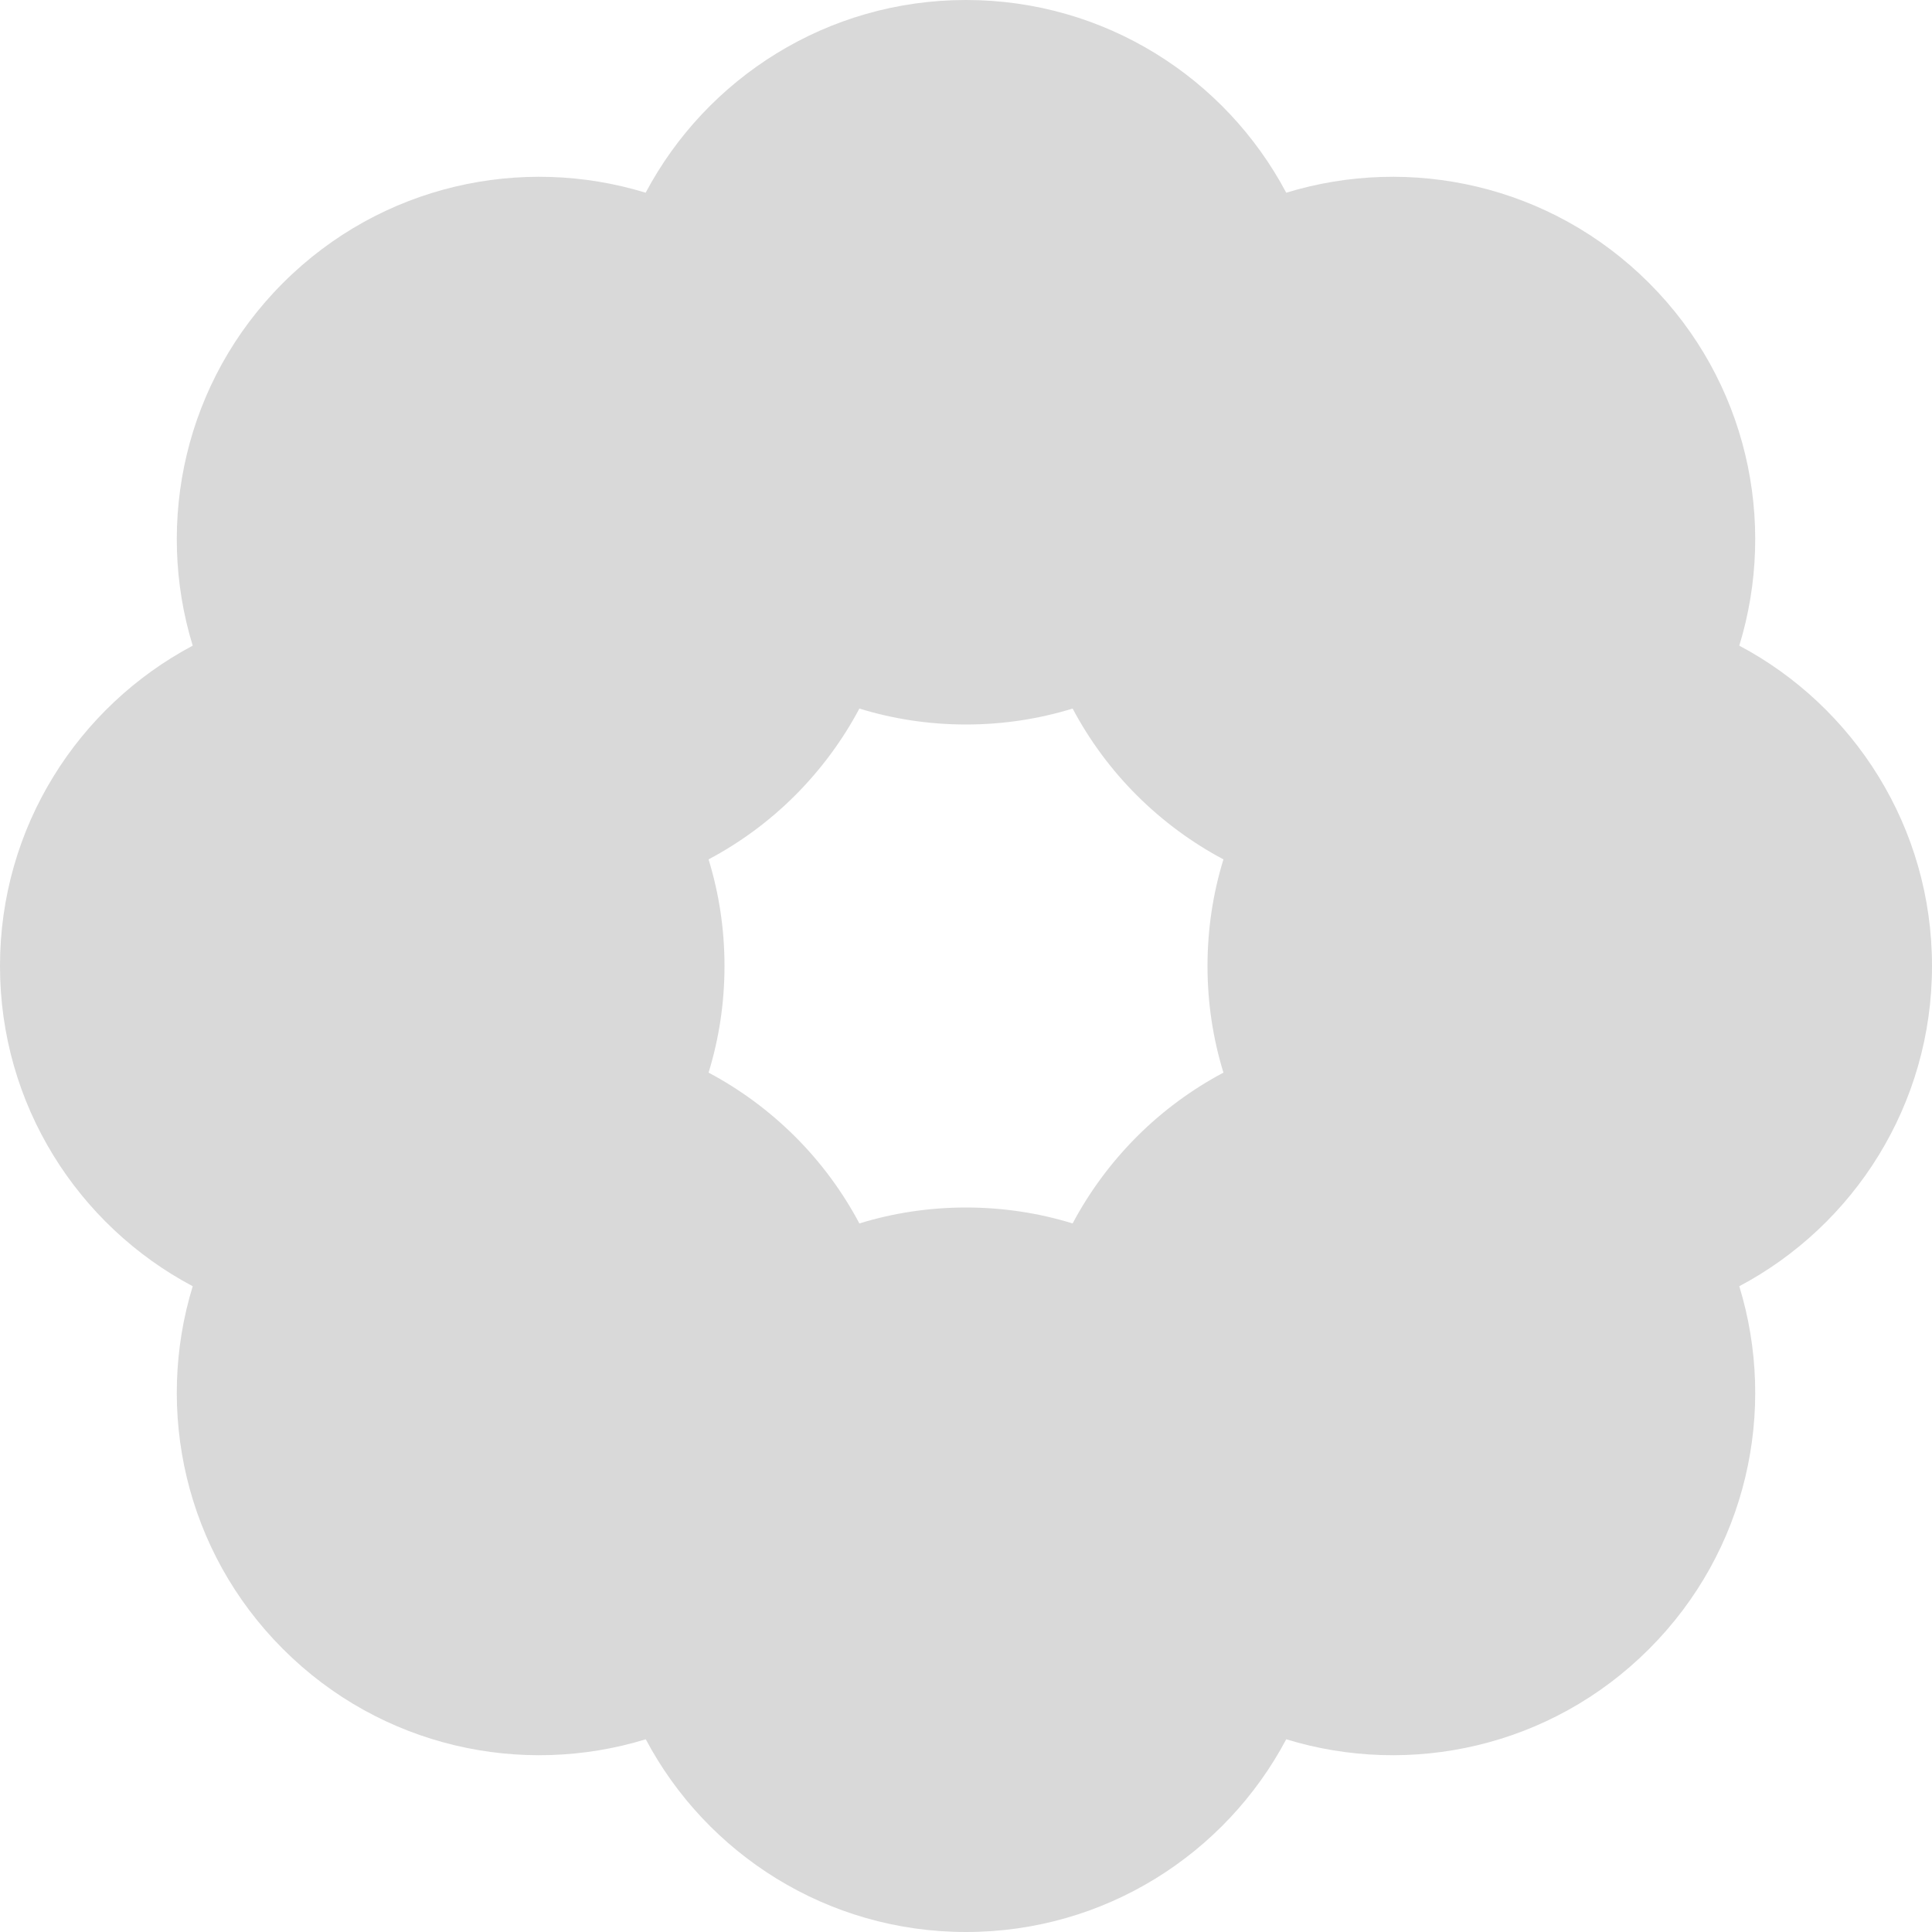 <svg width="16" height="16" viewBox="0 0 16 16" fill="none" xmlns="http://www.w3.org/2000/svg">
<path fill-rule="evenodd" clip-rule="evenodd" d="M5.347 1.596C5.851 0.647 6.85 0 7.999 0H8.001C9.15 0 10.149 0.647 10.652 1.596C11.68 1.281 12.843 1.53 13.656 2.343L13.657 2.344C14.47 3.157 14.719 4.32 14.404 5.347C15.353 5.851 16 6.85 16 7.999V8.001C16 9.15 15.353 10.149 14.404 10.652C14.719 11.68 14.47 12.843 13.657 13.656L13.656 13.657C12.843 14.47 11.68 14.719 10.652 14.404C10.149 15.353 9.15 16 8.001 16H7.999C6.85 16 5.851 15.353 5.348 14.404C4.32 14.719 3.157 14.47 2.344 13.657L2.343 13.656C1.53 12.843 1.281 11.68 1.596 10.652C0.647 10.149 0 9.15 0 8.001V7.999C0 6.85 0.647 5.851 1.596 5.347C1.281 4.32 1.53 3.157 2.343 2.344L2.344 2.343C3.157 1.53 4.32 1.281 5.347 1.596ZM7.117 5.868C6.98 6.126 6.803 6.368 6.586 6.586C6.369 6.803 6.126 6.98 5.868 7.117C5.954 7.396 6 7.693 6 8C6 8.307 5.954 8.604 5.868 8.883C6.126 9.02 6.368 9.197 6.586 9.414C6.803 9.631 6.98 9.874 7.117 10.132C7.396 10.046 7.693 10 8 10C8.307 10 8.604 10.046 8.883 10.132C9.02 9.874 9.197 9.632 9.414 9.414C9.631 9.197 9.874 9.02 10.132 8.883C10.046 8.604 10 8.307 10 8C10 7.693 10.046 7.396 10.132 7.117C9.874 6.98 9.632 6.803 9.414 6.586C9.197 6.369 9.02 6.126 8.883 5.868C8.604 5.954 8.307 6 8 6C7.693 6 7.396 5.954 7.117 5.868Z" fill="#D9D9D9"/>
</svg>
